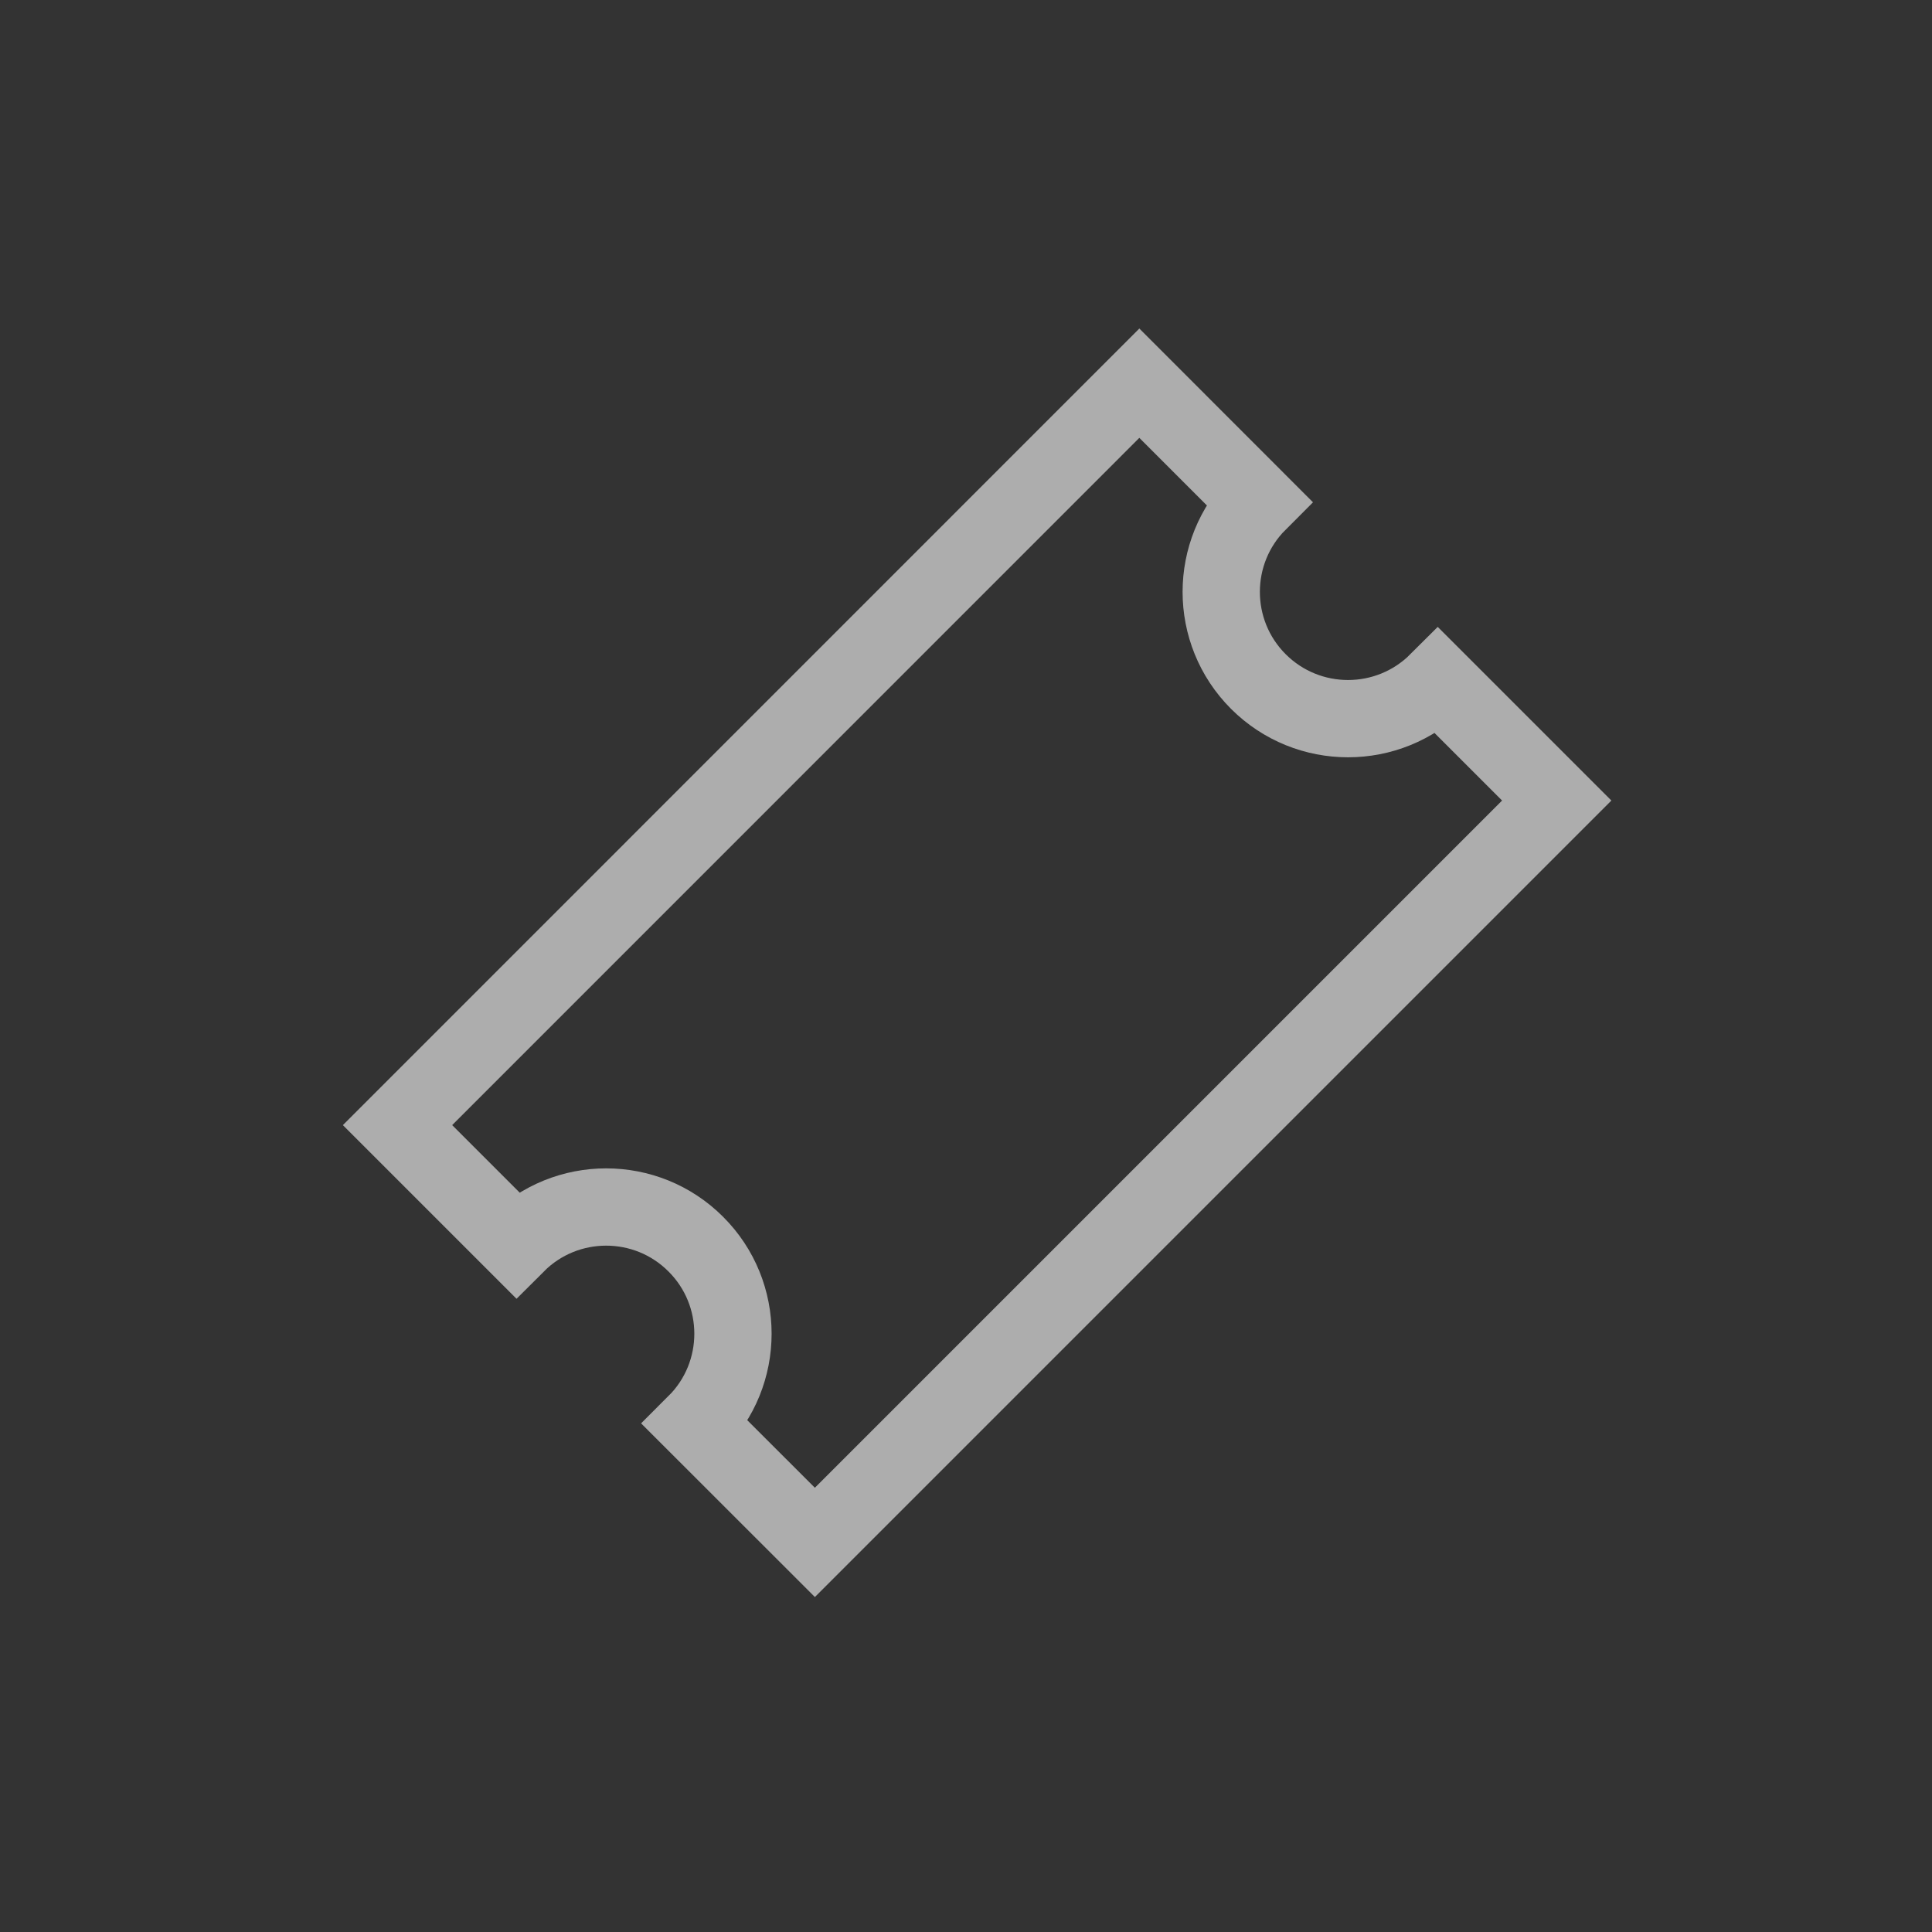 <?xml version="1.0" encoding="utf-8"?>
<!-- Generator: Adobe Illustrator 16.0.4, SVG Export Plug-In . SVG Version: 6.00 Build 0)  -->
<!DOCTYPE svg PUBLIC "-//W3C//DTD SVG 1.1//EN" "http://www.w3.org/Graphics/SVG/1.1/DTD/svg11.dtd">
<svg version="1.1" id="Layer_1" xmlns="http://www.w3.org/2000/svg" xmlns:xlink="http://www.w3.org/1999/xlink" x="0px" y="0px"
	 width="50px" height="50px" viewBox="0 0 50 50" enable-background="new 0 0 50 50" xml:space="preserve">
<rect x="0" y="0" width="50" height="50" fill="#333333" stroke="none"/>
<g opacity="0.6">
	<path fill="none" stroke="#FFFFFF" stroke-width="2" stroke-miterlimit="10" d="M32.566,17.638c-1.281-1.281-1.281-3.359,0-4.639
		l-3.08-3.082L10.288,29.118l3.08,3.08c1.281-1.281,3.359-1.281,4.639,0c1.283,1.279,1.283,3.359,0,4.639l3.082,3.08l19.199-19.199
		l-3.08-3.08C35.926,18.919,33.848,18.919,32.566,17.638z"/>
</g>
</svg>
